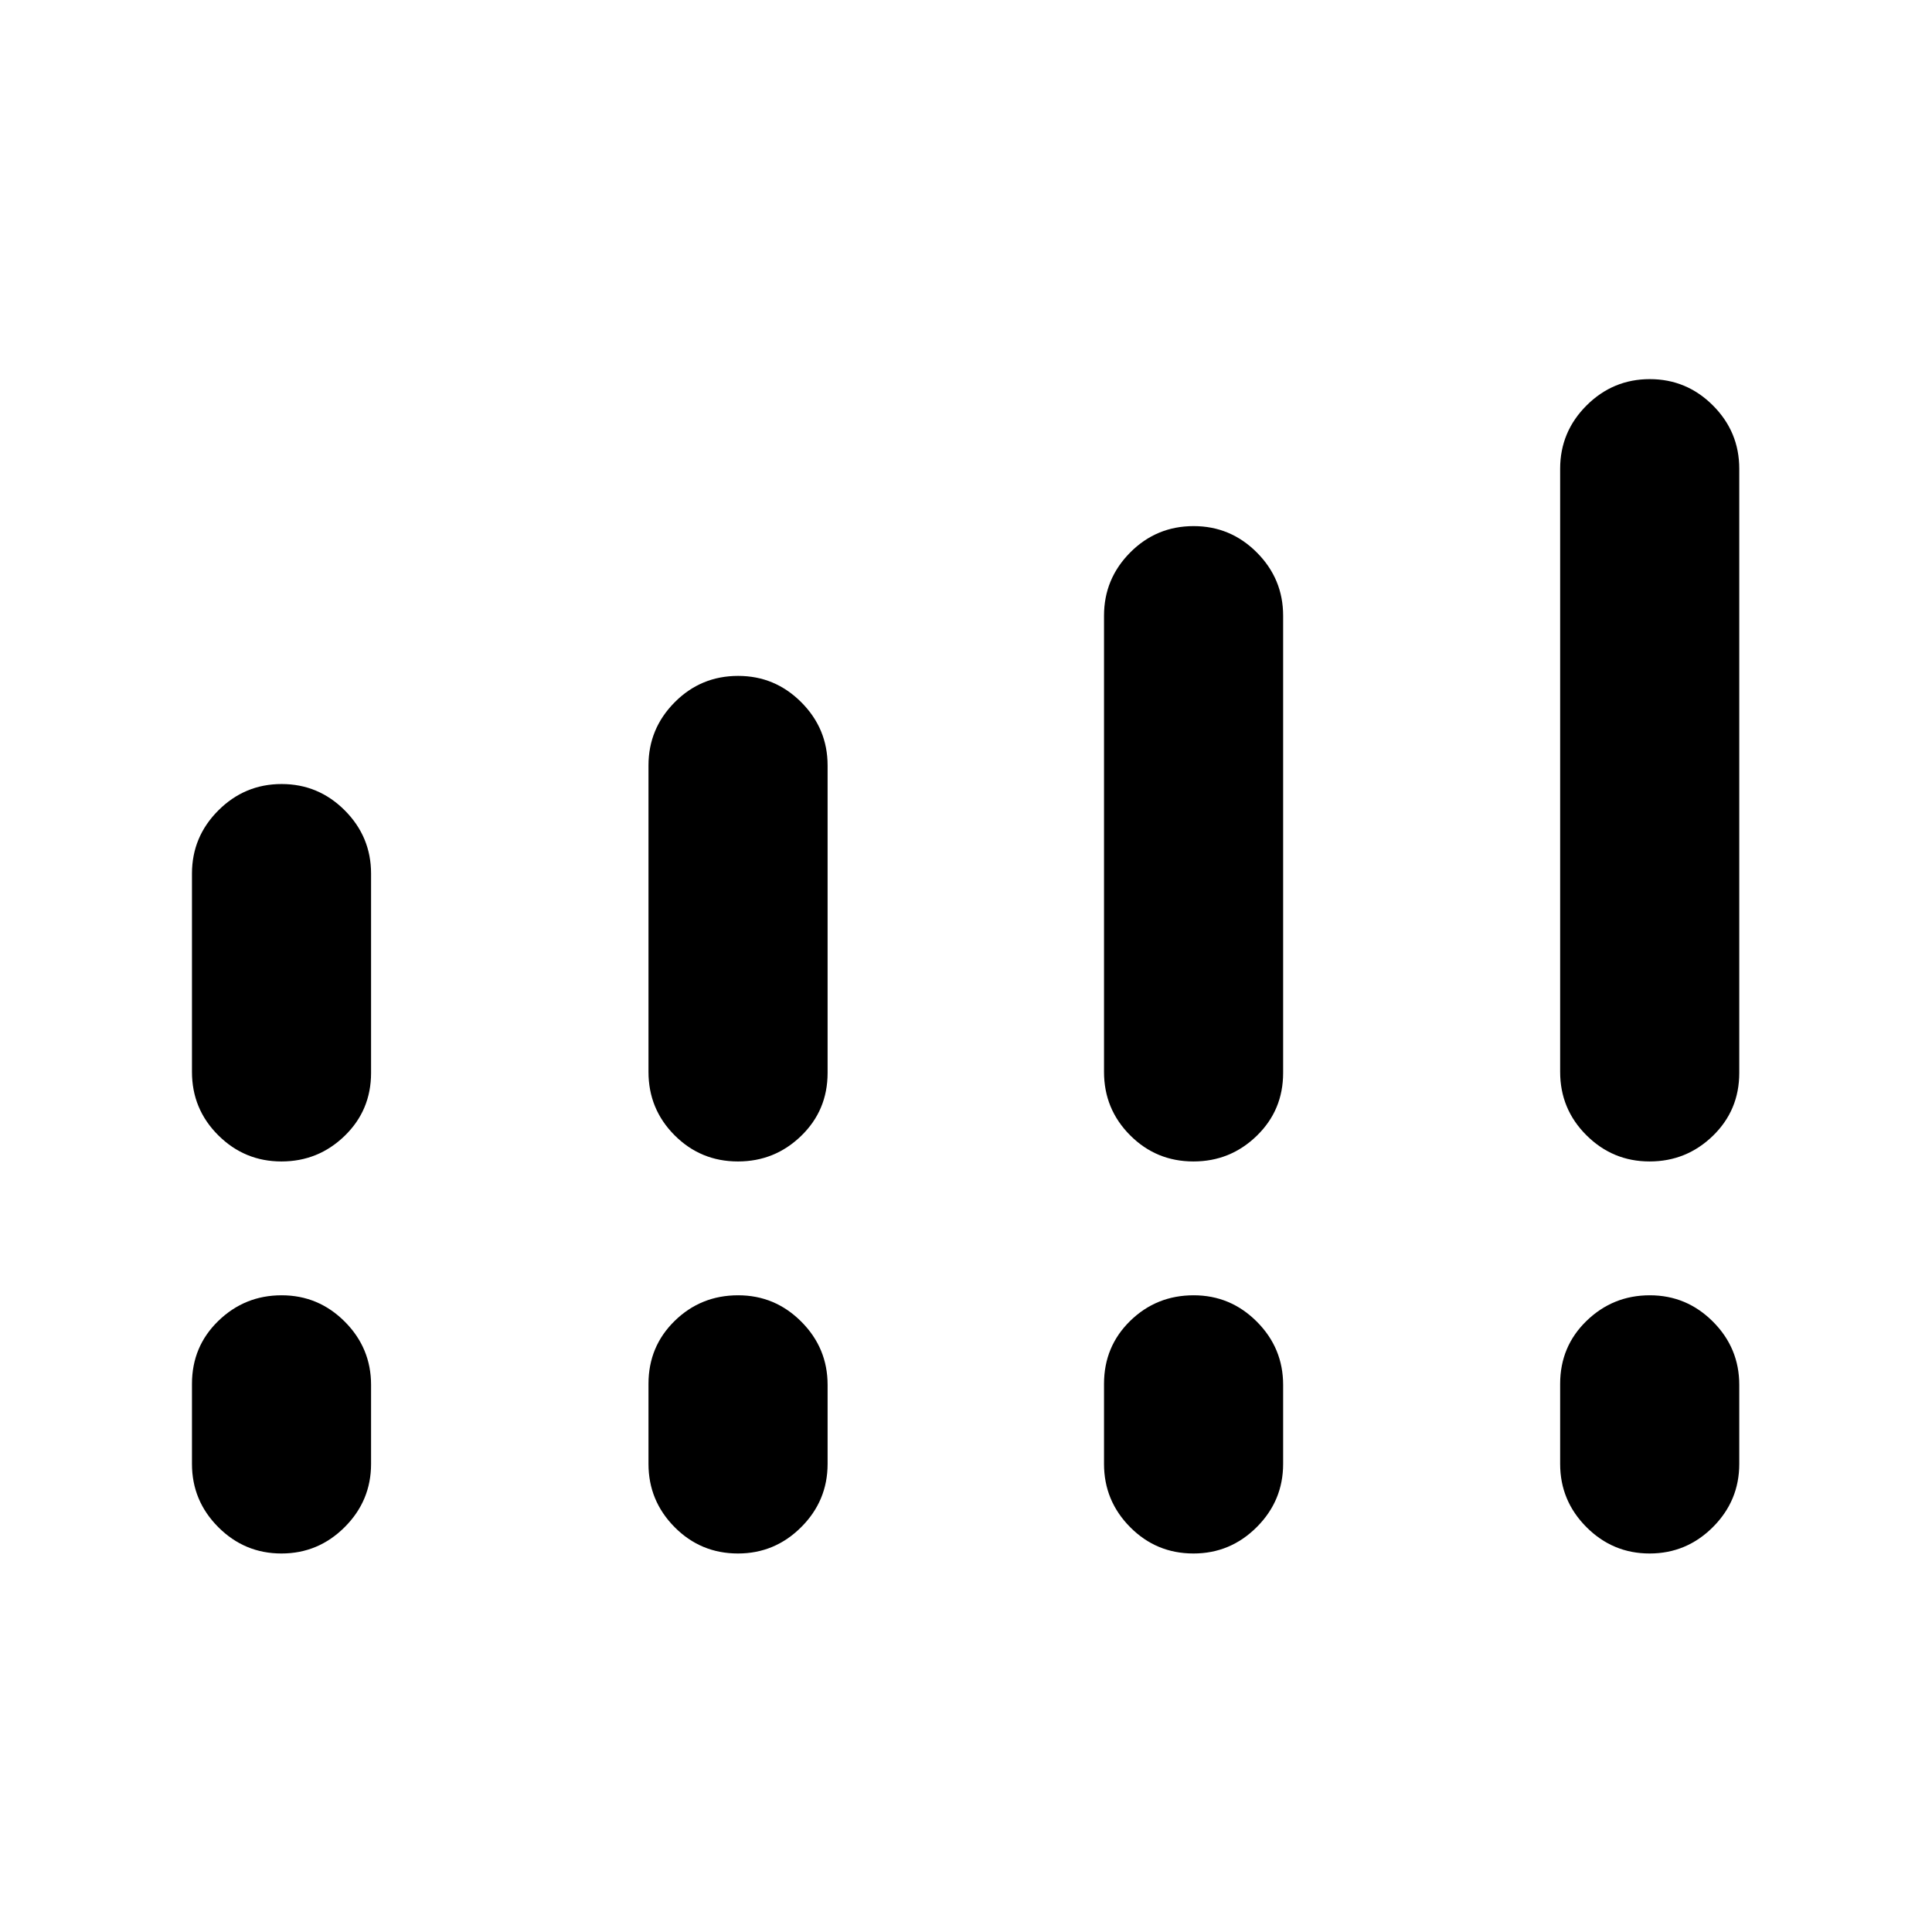 <svg xmlns="http://www.w3.org/2000/svg" height="24" viewBox="0 -960 960 960" width="24"><path d="M95.39-427.38v-98.54q0-18.3 13.11-31.4 13.11-13.1 31.43-13.1t31.39 13.1q13.06 13.1 13.06 31.4v99.04q0 18.55-13.11 31.27-13.11 12.73-31.43 12.73t-31.39-13.01q-13.06-13-13.06-31.49Zm226.84 0v-152.27q0-18.3 13.02-31.4 13.01-13.1 31.53-13.1 18.32 0 31.38 13.1 13.07 13.1 13.07 31.4v152.77q0 18.55-13.11 31.27-13.11 12.73-31.43 12.73-18.52 0-31.49-13.01-12.97-13-12.97-31.49Zm226.35 0v-226.7q0-18.3 13.01-31.4 13.02-13.1 31.53-13.1 18.32 0 31.39 13.1t13.07 31.4v227.2q0 18.55-13.12 31.27-13.11 12.73-31.43 12.73-18.51 0-31.48-13.01-12.97-13-12.97-31.49Zm226.65 0v-299.73q0-18.31 13.11-31.41 13.12-13.09 31.44-13.09 18.31 0 31.38 13.09 13.07 13.1 13.07 31.41v300.23q0 18.55-13.11 31.27-13.12 12.73-31.44 12.73t-31.38-13.01q-13.07-13-13.07-31.49ZM95.39-232.58v-39.8q0-18.56 13.11-31.28 13.11-12.72 31.43-12.72t31.39 13.1q13.06 13.09 13.06 31.4v39.3q0 18.3-13.11 31.4-13.11 13.1-31.43 13.1t-31.39-13.1q-13.06-13.1-13.06-31.4Zm226.84 0v-39.8q0-18.56 13.02-31.28 13.01-12.72 31.53-12.72 18.32 0 31.38 13.1 13.07 13.09 13.07 31.4v39.3q0 18.3-13.11 31.4-13.11 13.1-31.43 13.1-18.52 0-31.49-13.1-12.97-13.1-12.97-31.4Zm226.35 0v-39.8q0-18.56 13.01-31.28 13.02-12.72 31.53-12.72 18.32 0 31.39 13.1 13.07 13.09 13.07 31.4v39.3q0 18.3-13.12 31.4-13.11 13.1-31.43 13.1-18.51 0-31.48-13.1-12.97-13.1-12.97-31.4Zm226.65 0v-39.8q0-18.56 13.11-31.28 13.12-12.72 31.44-12.72 18.31 0 31.38 13.1 13.07 13.09 13.07 31.4v39.3q0 18.3-13.11 31.4-13.12 13.1-31.44 13.1t-31.38-13.1q-13.07-13.1-13.07-31.4Z"/></svg>
